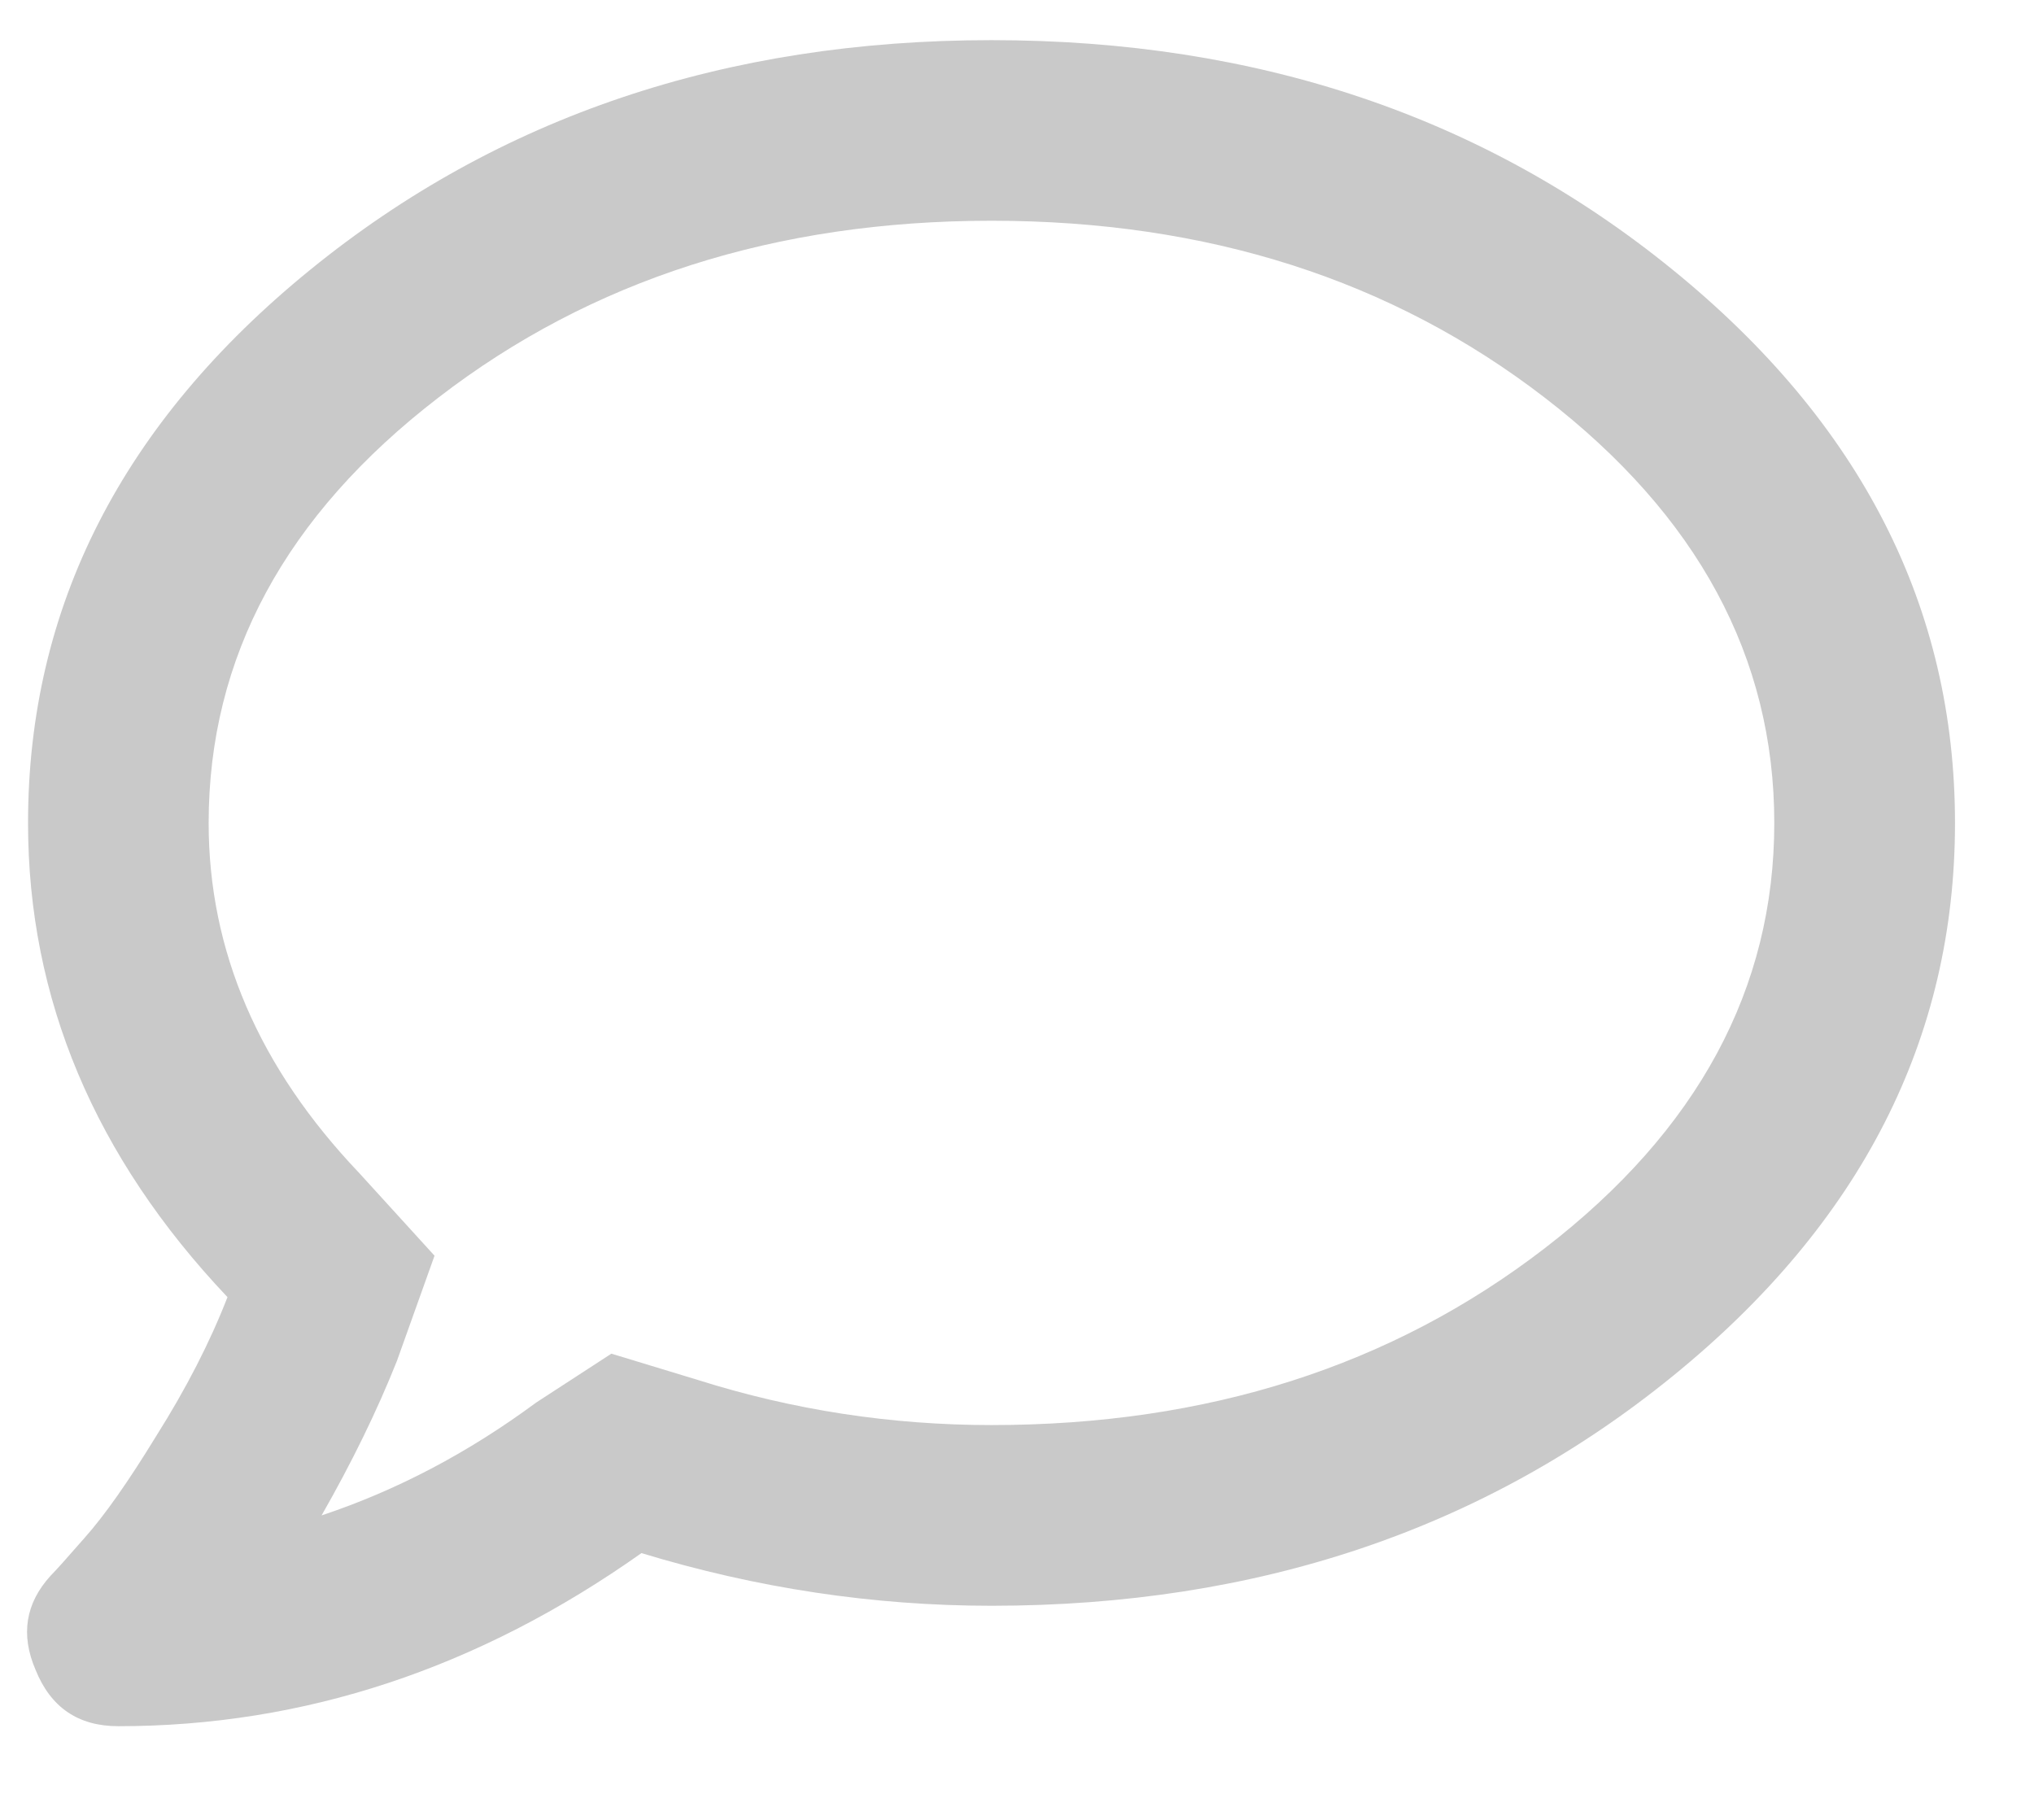 <svg width="19" height="17" viewBox="0 0 19 17" fill="none" xmlns="http://www.w3.org/2000/svg">
<path d="M2.898 2.52C4.656 1.09 6.777 0.375 9.262 0.375C11.746 0.375 13.867 1.09 15.625 2.52C17.383 3.949 18.262 5.672 18.262 7.688C18.262 9.703 17.383 11.426 15.625 12.855C13.867 14.285 11.746 15 9.262 15C8.16 15 7.07 14.836 5.992 14.508C4.469 15.586 2.84 16.125 1.105 16.125C0.73 16.125 0.473 15.949 0.332 15.598C0.191 15.27 0.238 14.977 0.473 14.719C0.52 14.672 0.625 14.555 0.789 14.367C0.977 14.156 1.199 13.84 1.457 13.418C1.738 12.973 1.961 12.539 2.125 12.117C0.883 10.805 0.262 9.328 0.262 7.688C0.262 5.672 1.141 3.949 2.898 2.52ZM9.262 13.312C11.277 13.312 13 12.762 14.43 11.66C15.859 10.559 16.574 9.234 16.574 7.688C16.574 6.141 15.859 4.816 14.43 3.715C13 2.613 11.277 2.062 9.262 2.062C7.246 2.062 5.523 2.613 4.094 3.715C2.664 4.816 1.949 6.141 1.949 7.688C1.949 8.883 2.418 9.973 3.355 10.957L4.059 11.73L3.707 12.715C3.52 13.184 3.285 13.664 3.004 14.156C3.707 13.922 4.375 13.57 5.008 13.102L5.711 12.645L6.52 12.891C7.41 13.172 8.324 13.312 9.262 13.312Z" fill="#C9C9C9"/>
</svg>
